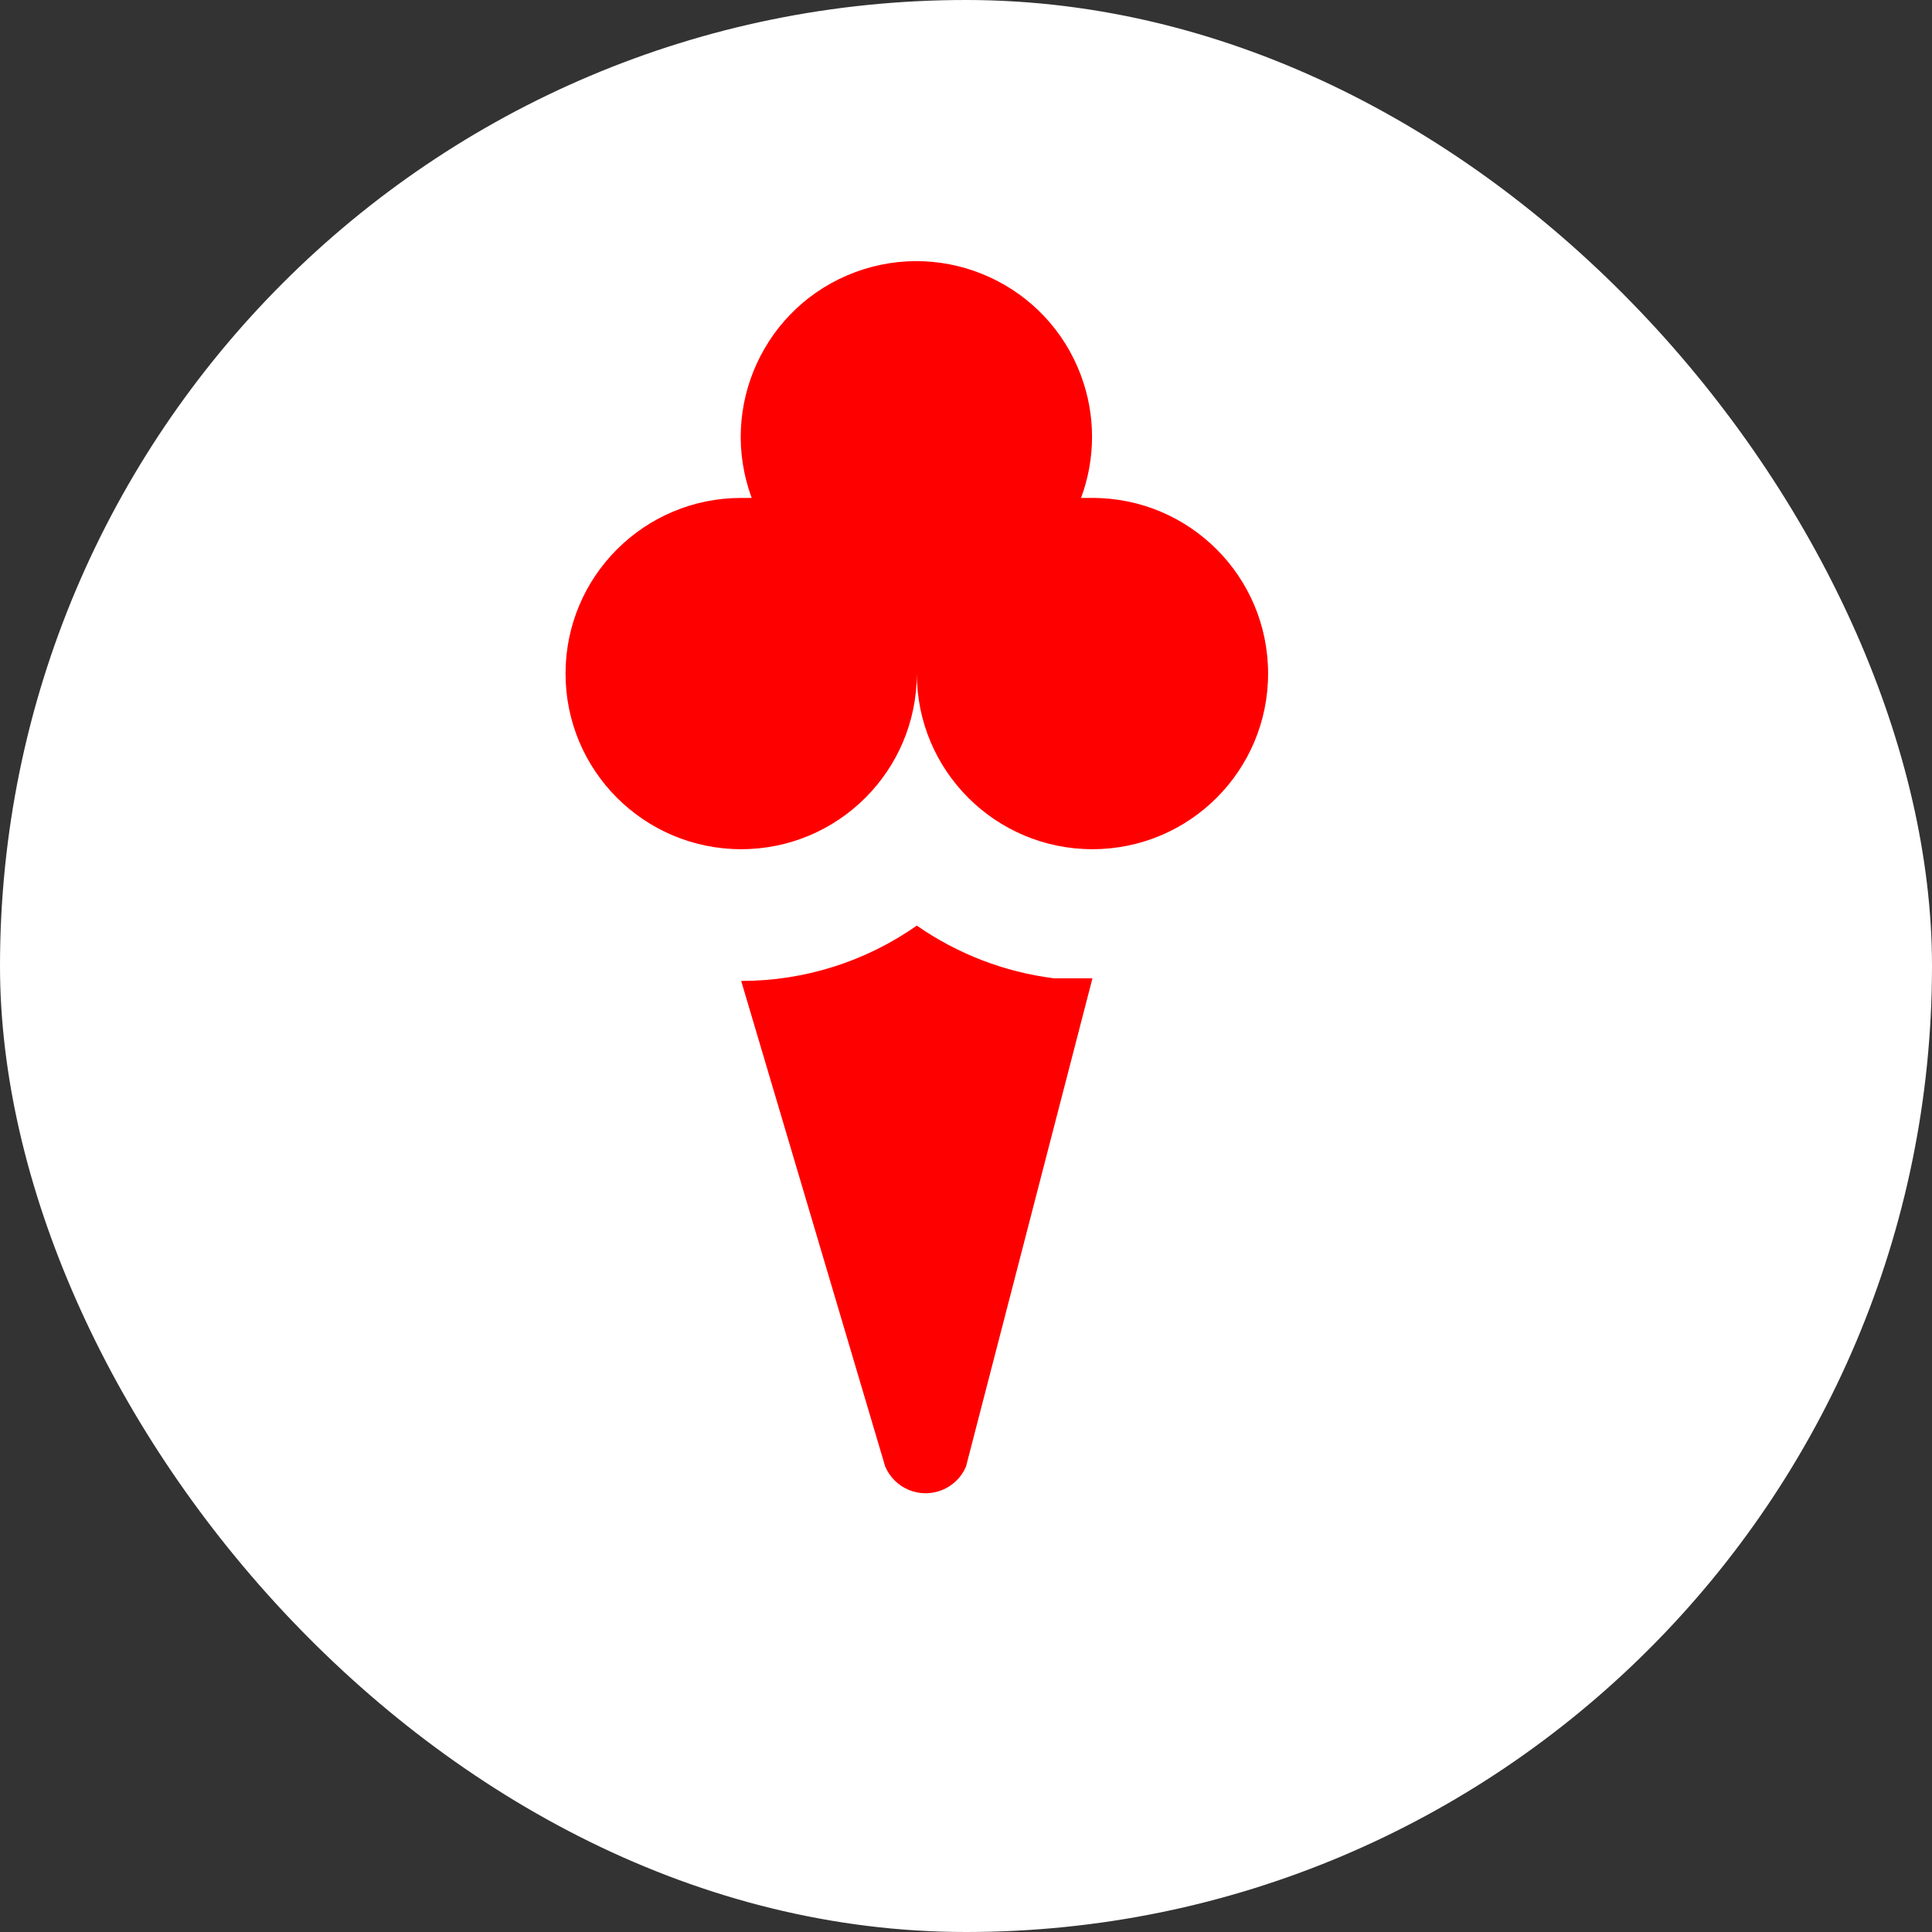 <svg xmlns="http://www.w3.org/2000/svg" viewBox="0 0 22 22" height="22" width="22"><rect x="0" y="0" width="22" height="22" fill="#333333" stroke="none"/><title>ice-cream-15.svg</title><rect fill="none" x="0" y="0" width="22" height="22"></rect><rect x="0" y="0" width="22" height="22" rx="11" ry="11" fill="#ffffff"></rect><path fill="#ff0000" transform="translate(3 3)" d="M5.44,8.17c0.716,0.001,1.414-0.219,2-0.63C7.904,7.863,8.439,8.069,9,8.14h0.44L8,13.7
	c-0.108,0.254-0.402,0.372-0.656,0.264C7.225,13.913,7.131,13.819,7.08,13.7L5.44,8.17z"></path><path fill="#ff0000" transform="translate(3 3)" d="M11.44,4.67c0,1.105-0.895,2-2,2s-2-0.895-2-2l0,0l0,0l0,0c0,1.105-0.895,2-2,2s-2-0.895-2-2s0.895-2,2-2h0.12
	C5.176,1.635,5.704,0.483,6.739,0.099s2.187,0.143,2.571,1.179c0.167,0.449,0.167,0.943,0,1.392h0.13
	C10.545,2.67,11.44,3.565,11.44,4.67z"></path></svg>